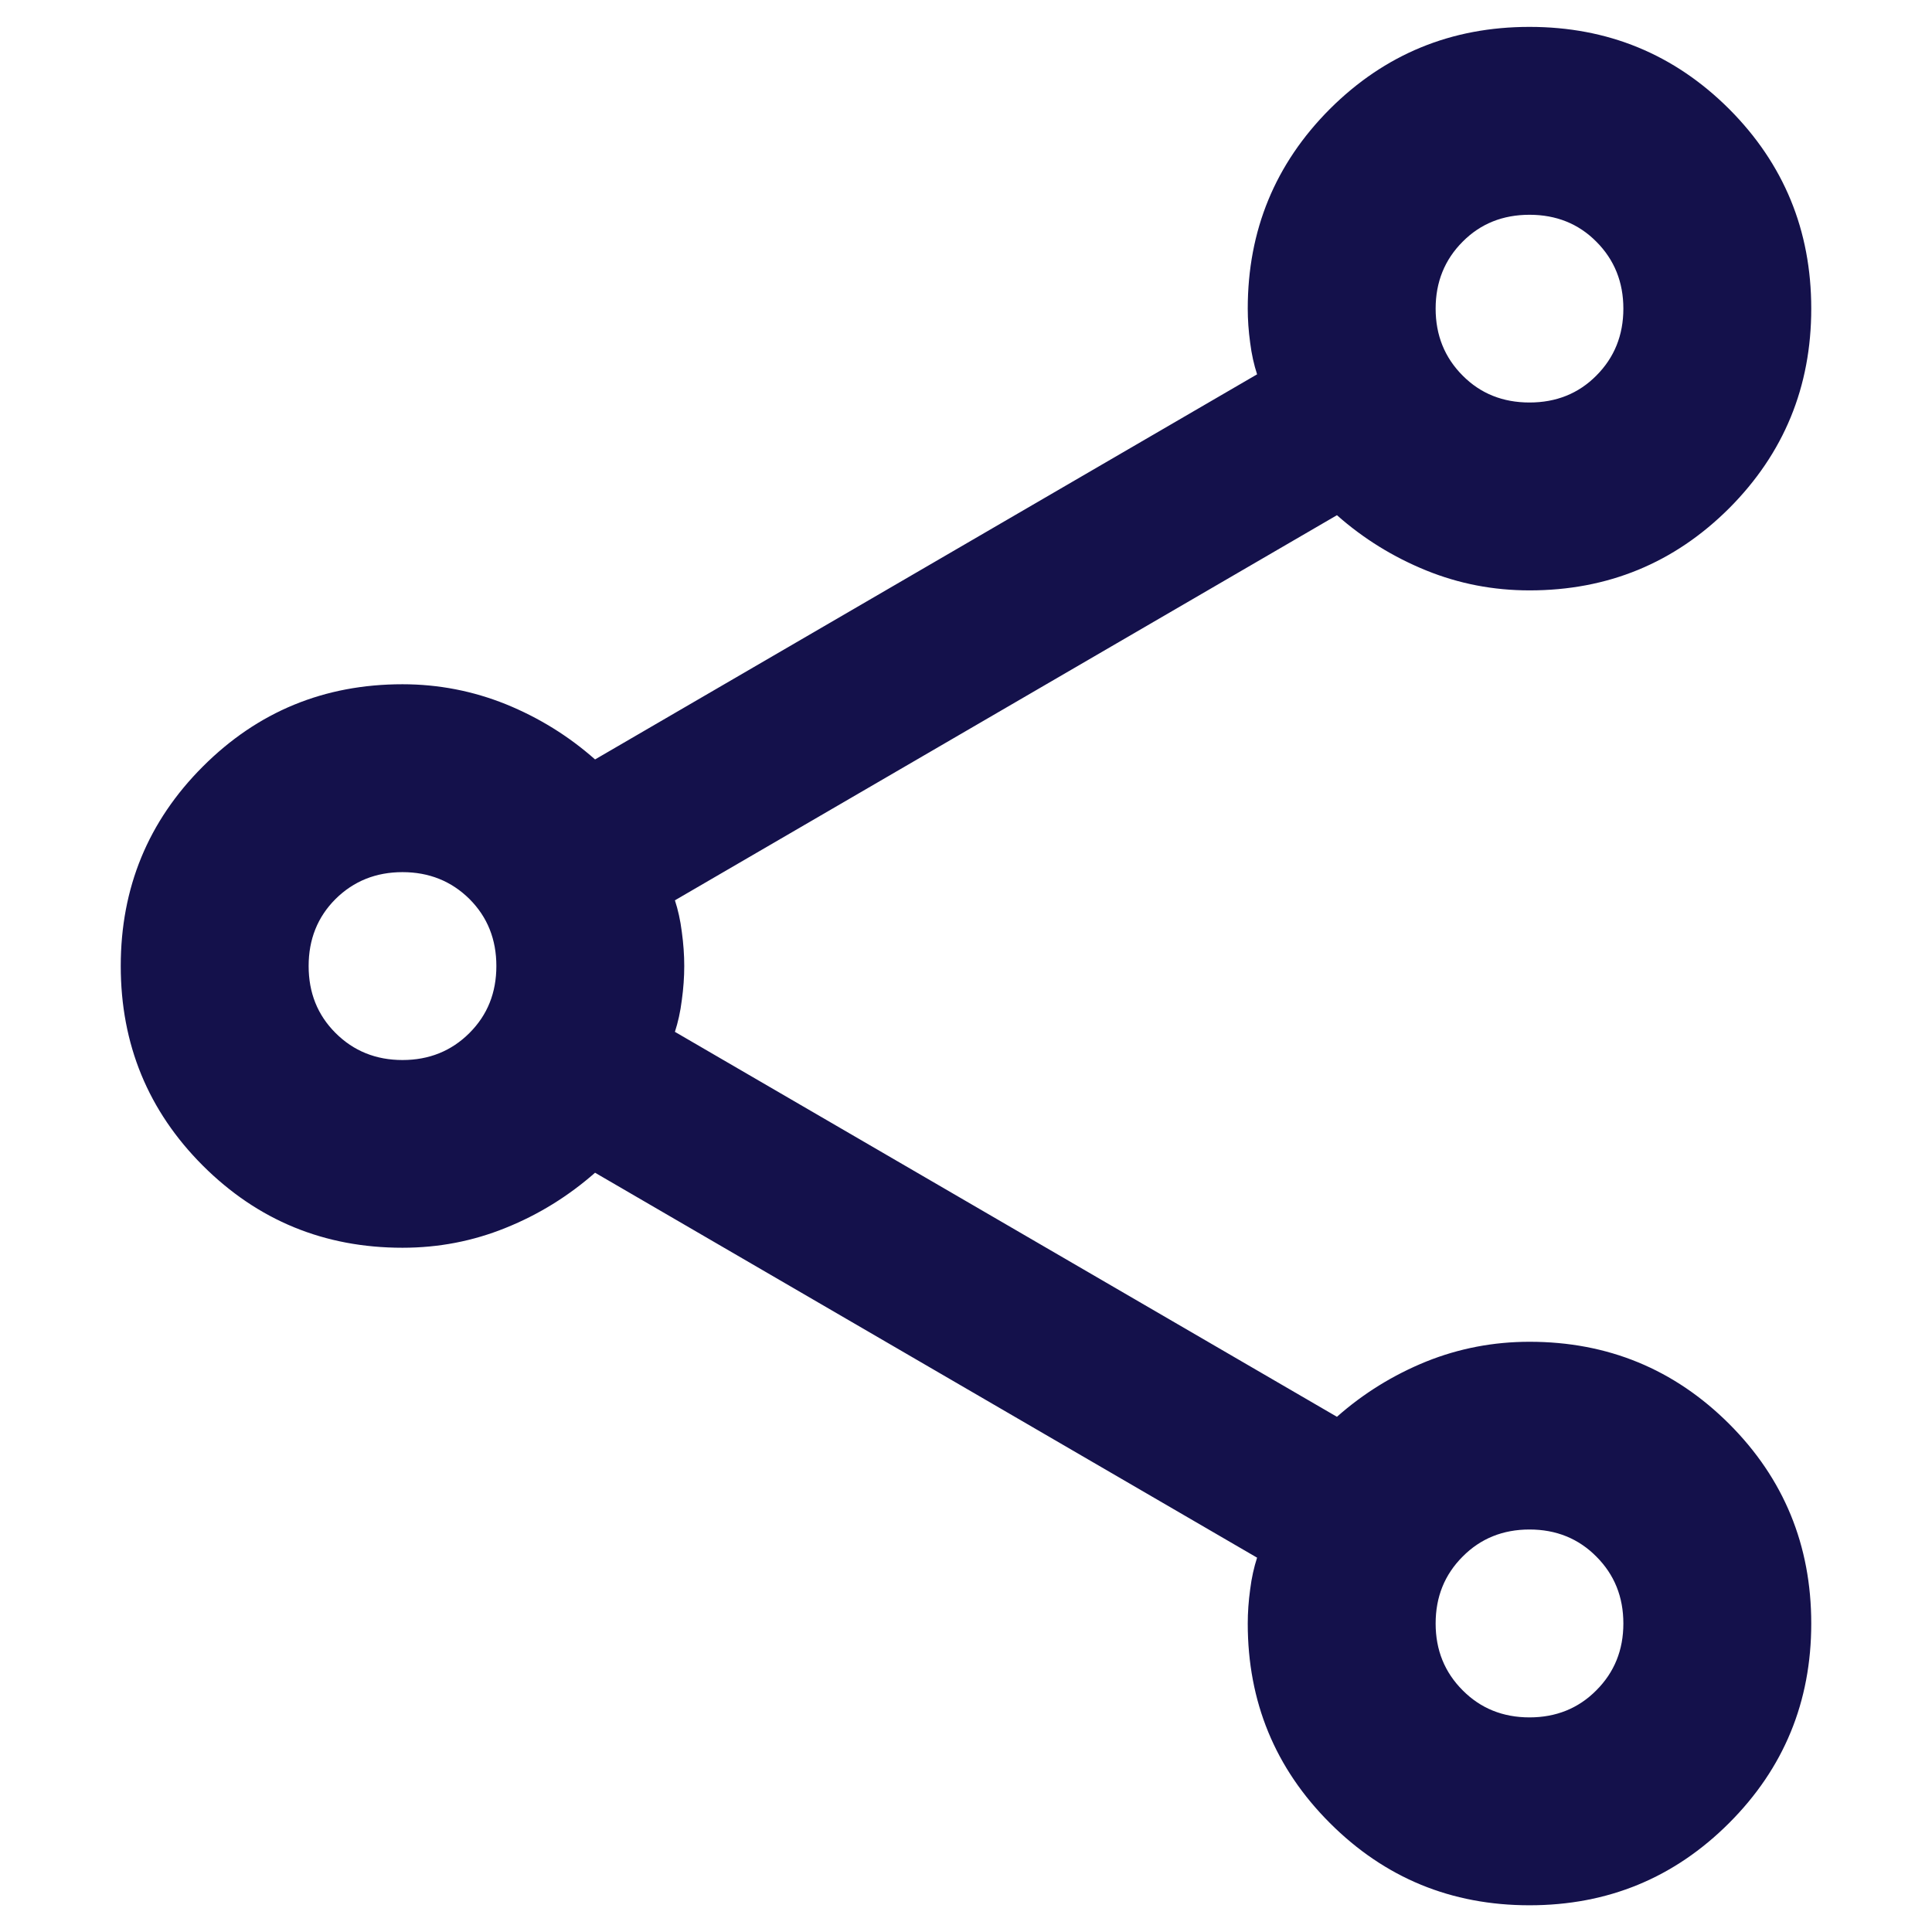 <svg width="12" height="12" viewBox="0 0 12 12" fill="none" xmlns="http://www.w3.org/2000/svg">
<path d="M9.5 11.834C9.014 11.834 8.601 11.664 8.26 11.323C7.92 10.983 7.75 10.57 7.75 10.084C7.75 10.016 7.755 9.945 7.765 9.872C7.774 9.799 7.789 9.734 7.808 9.675L3.696 7.284C3.531 7.429 3.346 7.544 3.142 7.626C2.938 7.709 2.724 7.75 2.5 7.75C2.014 7.75 1.601 7.58 1.26 7.24C0.92 6.9 0.75 6.486 0.75 6C0.75 5.514 0.92 5.101 1.26 4.761C1.601 4.42 2.014 4.25 2.5 4.25C2.724 4.25 2.938 4.292 3.142 4.374C3.346 4.457 3.531 4.571 3.696 4.717L7.808 2.325C7.789 2.267 7.774 2.201 7.765 2.129C7.755 2.056 7.75 1.985 7.75 1.917C7.75 1.431 7.92 1.018 8.26 0.677C8.601 0.337 9.014 0.167 9.5 0.167C9.986 0.167 10.399 0.337 10.74 0.677C11.08 1.018 11.25 1.431 11.25 1.917C11.25 2.403 11.08 2.816 10.74 3.157C10.399 3.497 9.986 3.667 9.5 3.667C9.276 3.667 9.062 3.626 8.858 3.543C8.654 3.46 8.469 3.346 8.304 3.2L4.192 5.592C4.211 5.65 4.226 5.716 4.235 5.789C4.245 5.862 4.25 5.932 4.25 6C4.25 6.068 4.245 6.139 4.235 6.211C4.226 6.285 4.211 6.35 4.192 6.409L8.304 8.8C8.469 8.654 8.654 8.54 8.858 8.457C9.062 8.375 9.276 8.334 9.5 8.334C9.986 8.334 10.399 8.504 10.74 8.844C11.08 9.184 11.25 9.598 11.25 10.084C11.25 10.57 11.08 10.983 10.74 11.323C10.399 11.664 9.986 11.834 9.5 11.834ZM9.5 2.5C9.665 2.5 9.804 2.445 9.915 2.333C10.027 2.221 10.083 2.082 10.083 1.917C10.083 1.752 10.027 1.613 9.915 1.501C9.804 1.389 9.665 1.334 9.5 1.334C9.335 1.334 9.196 1.389 9.085 1.501C8.973 1.613 8.917 1.752 8.917 1.917C8.917 2.082 8.973 2.221 9.085 2.333C9.196 2.445 9.335 2.5 9.5 2.5ZM2.5 6.584C2.665 6.584 2.804 6.528 2.916 6.416C3.028 6.304 3.083 6.166 3.083 6C3.083 5.835 3.028 5.696 2.916 5.584C2.804 5.473 2.665 5.417 2.5 5.417C2.335 5.417 2.196 5.473 2.084 5.584C1.972 5.696 1.917 5.835 1.917 6C1.917 6.166 1.972 6.304 2.084 6.416C2.196 6.528 2.335 6.584 2.5 6.584ZM9.5 10.667C9.665 10.667 9.804 10.611 9.915 10.499C10.027 10.387 10.083 10.249 10.083 10.084C10.083 9.918 10.027 9.78 9.915 9.668C9.804 9.556 9.665 9.5 9.5 9.5C9.335 9.5 9.196 9.556 9.085 9.668C8.973 9.78 8.917 9.918 8.917 10.084C8.917 10.249 8.973 10.387 9.085 10.499C9.196 10.611 9.335 10.667 9.5 10.667Z" fill="#14114B"/>
</svg>
